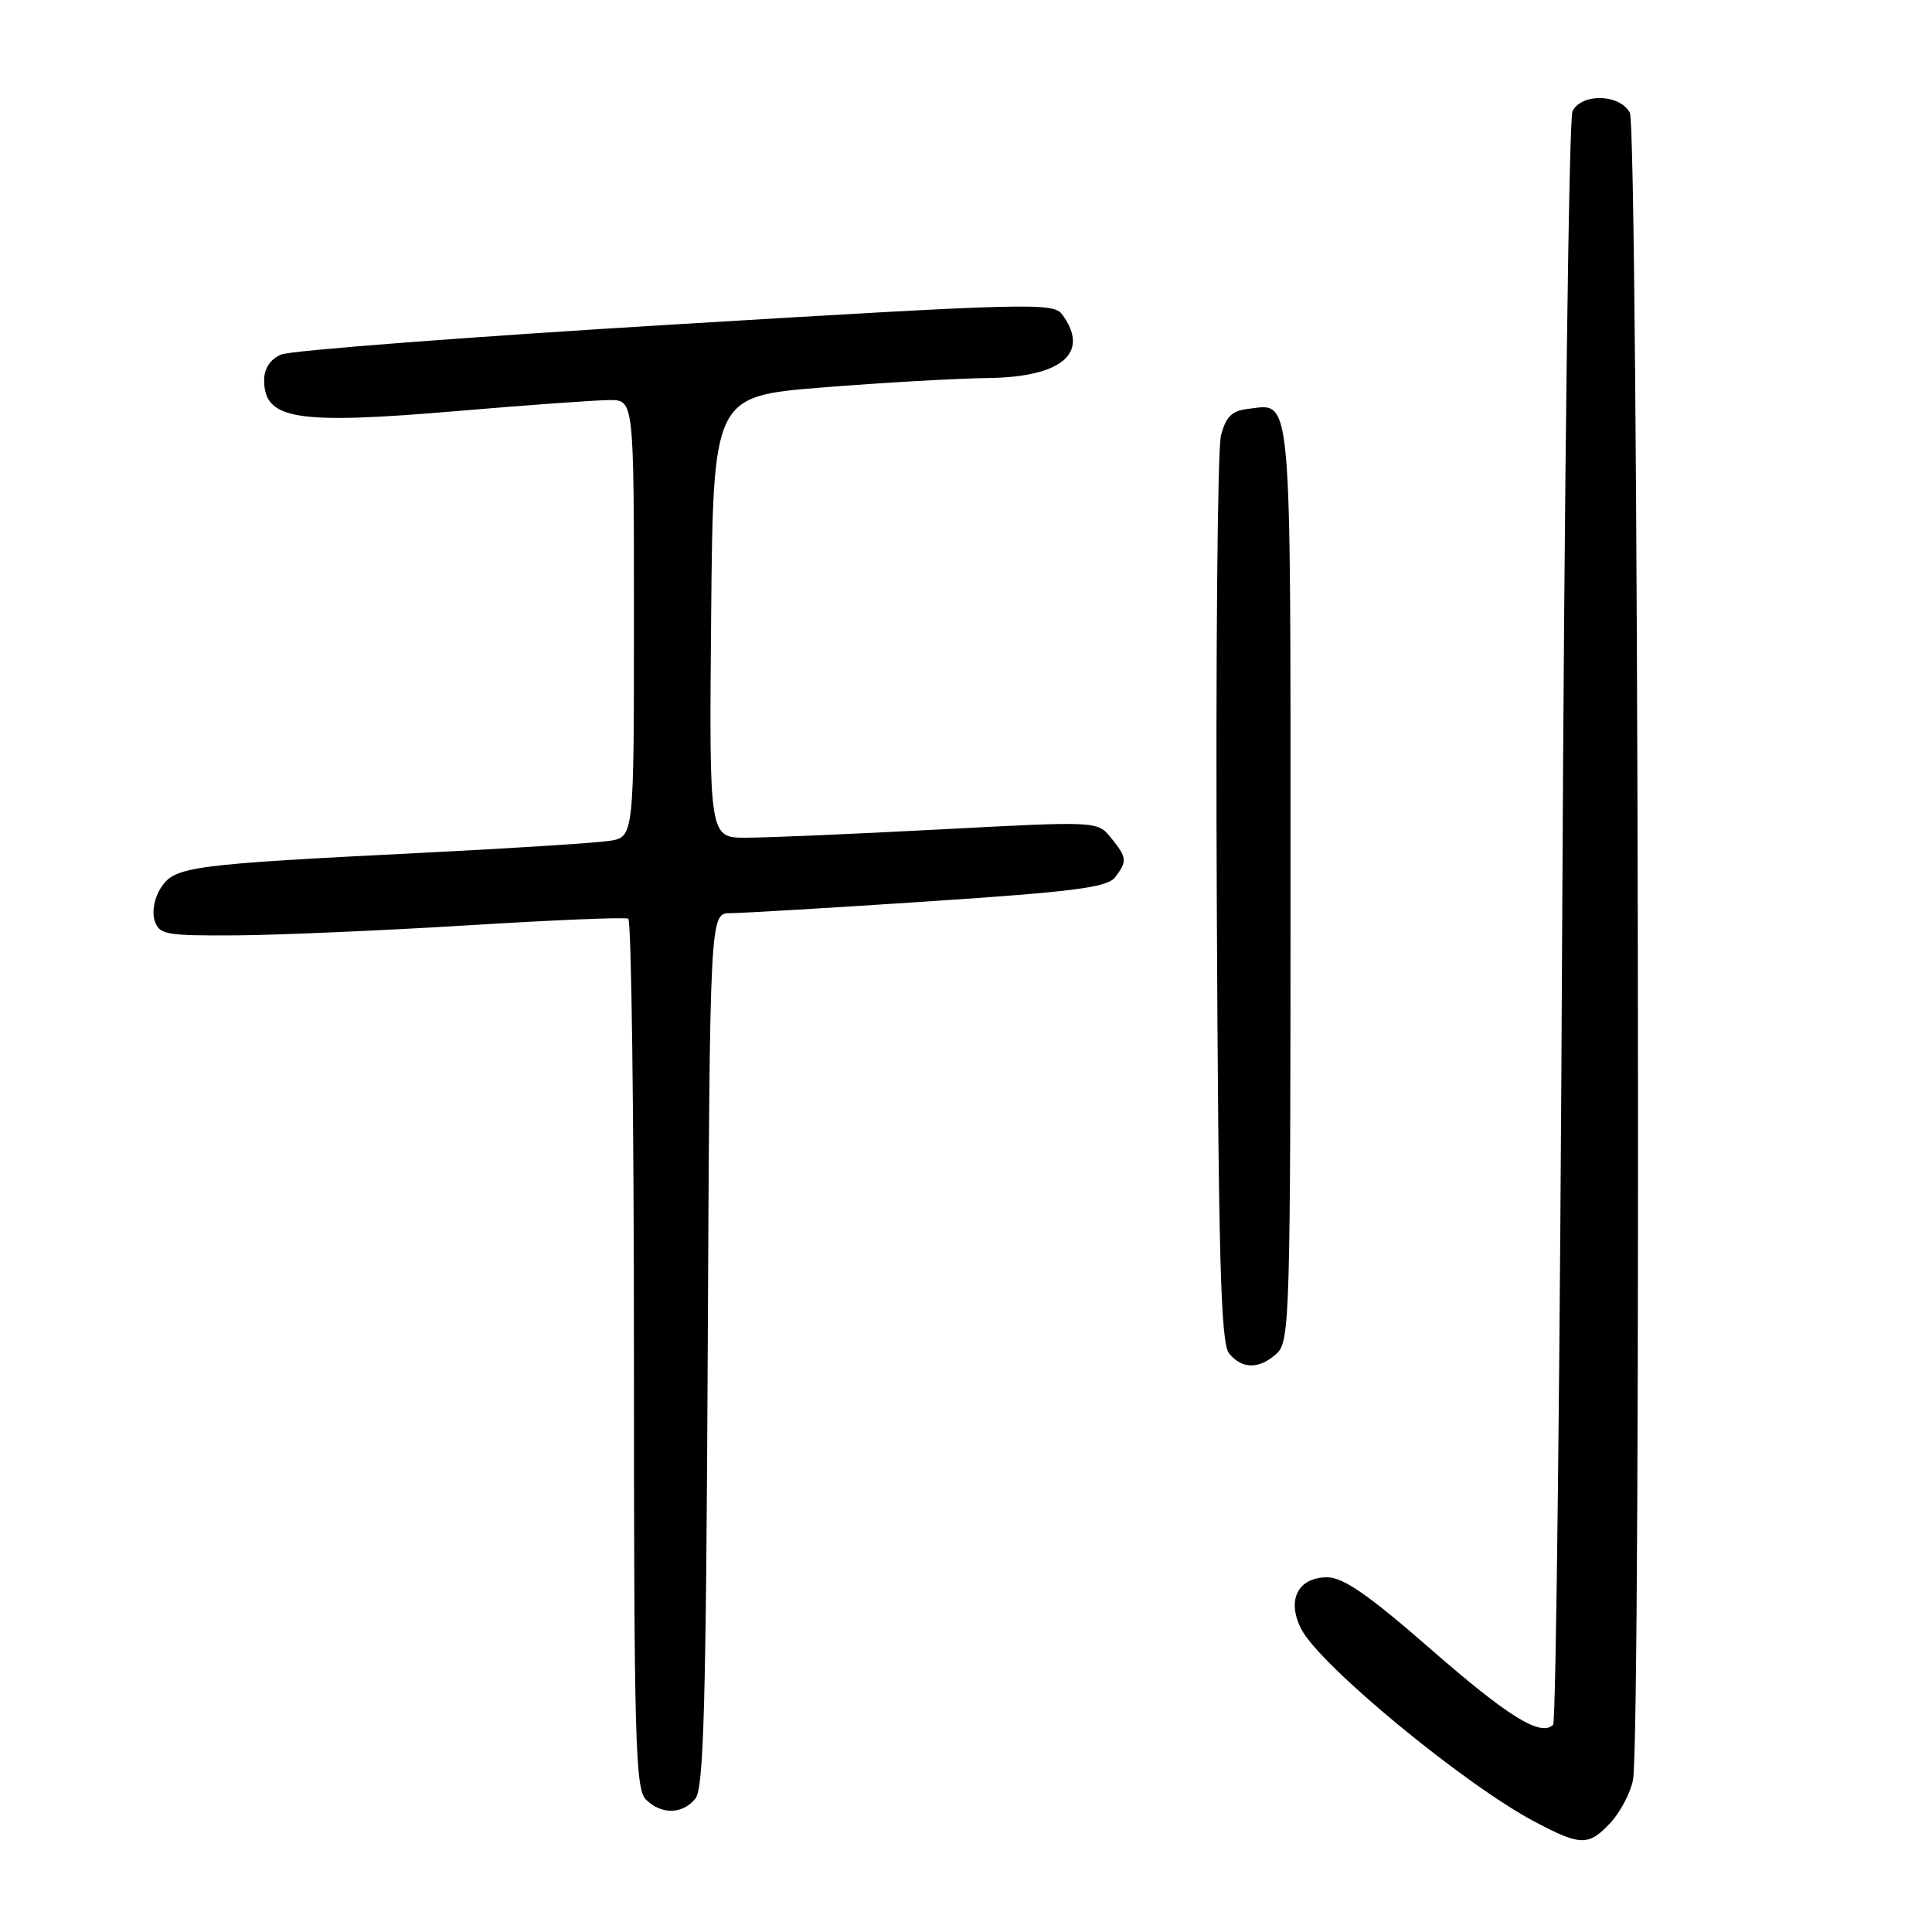 <?xml version="1.0" encoding="UTF-8" standalone="no"?>
<!DOCTYPE svg PUBLIC "-//W3C//DTD SVG 1.1//EN" "http://www.w3.org/Graphics/SVG/1.1/DTD/svg11.dtd" >
<svg xmlns="http://www.w3.org/2000/svg" xmlns:xlink="http://www.w3.org/1999/xlink" version="1.1" viewBox="0 0 256 256">
 <g >
 <path fill="currentColor"
d=" M 213.43 241.49 C 214.71 240.10 216.04 237.57 216.38 235.86 C 217.50 230.27 217.10 17.05 215.96 14.93 C 214.63 12.44 209.55 12.32 208.36 14.75 C 207.89 15.71 207.28 64.05 207.00 122.17 C 206.72 180.28 206.18 228.15 205.80 228.54 C 204.17 230.16 199.88 227.51 189.59 218.53 C 181.37 211.35 177.98 209.00 175.87 209.00 C 171.97 209.00 170.45 212.03 172.43 215.87 C 174.94 220.71 194.04 236.47 203.40 241.41 C 209.47 244.62 210.51 244.63 213.43 241.49 Z  M 92.13 238.35 C 93.25 237.00 93.55 226.10 93.78 178.85 C 94.06 121.00 94.06 121.00 96.77 121.00 C 98.26 121.00 110.06 120.30 122.99 119.44 C 142.31 118.16 146.72 117.59 147.75 116.25 C 149.39 114.11 149.34 113.64 147.21 111.01 C 145.42 108.80 145.42 108.80 124.58 109.90 C 113.11 110.51 101.53 111.00 98.85 111.00 C 93.97 111.00 93.97 111.00 94.23 81.75 C 94.50 52.50 94.50 52.50 109.00 51.34 C 116.97 50.70 126.84 50.14 130.92 50.09 C 140.73 49.97 144.48 46.76 140.75 41.67 C 139.57 40.07 136.51 40.15 89.50 42.98 C 62.00 44.64 38.49 46.44 37.25 46.98 C 35.81 47.60 35.00 48.83 35.00 50.36 C 35.00 55.61 39.18 56.29 60.62 54.46 C 69.90 53.67 78.96 53.02 80.75 53.01 C 84.00 53.00 84.00 53.00 84.00 81.95 C 84.00 110.91 84.00 110.91 80.75 111.42 C 78.96 111.69 67.83 112.41 56.00 113.00 C 25.25 114.54 23.17 114.81 21.35 117.59 C 20.47 118.92 20.11 120.77 20.48 121.95 C 21.09 123.85 21.90 124.00 31.32 123.94 C 36.92 123.90 50.72 123.30 62.00 122.61 C 73.28 121.91 82.84 121.51 83.25 121.73 C 83.66 121.94 84.00 147.93 84.00 179.49 C 84.00 230.31 84.18 237.04 85.57 238.43 C 87.61 240.47 90.40 240.43 92.13 238.35 Z  M 169.17 179.35 C 170.90 177.78 171.00 174.52 171.00 116.97 C 171.00 50.77 171.24 53.49 165.37 54.18 C 163.22 54.43 162.43 55.21 161.78 57.73 C 161.33 59.51 161.08 87.23 161.23 119.33 C 161.45 167.03 161.75 178.00 162.87 179.35 C 164.62 181.45 166.85 181.45 169.17 179.35 Z "/>
</g>
</svg>